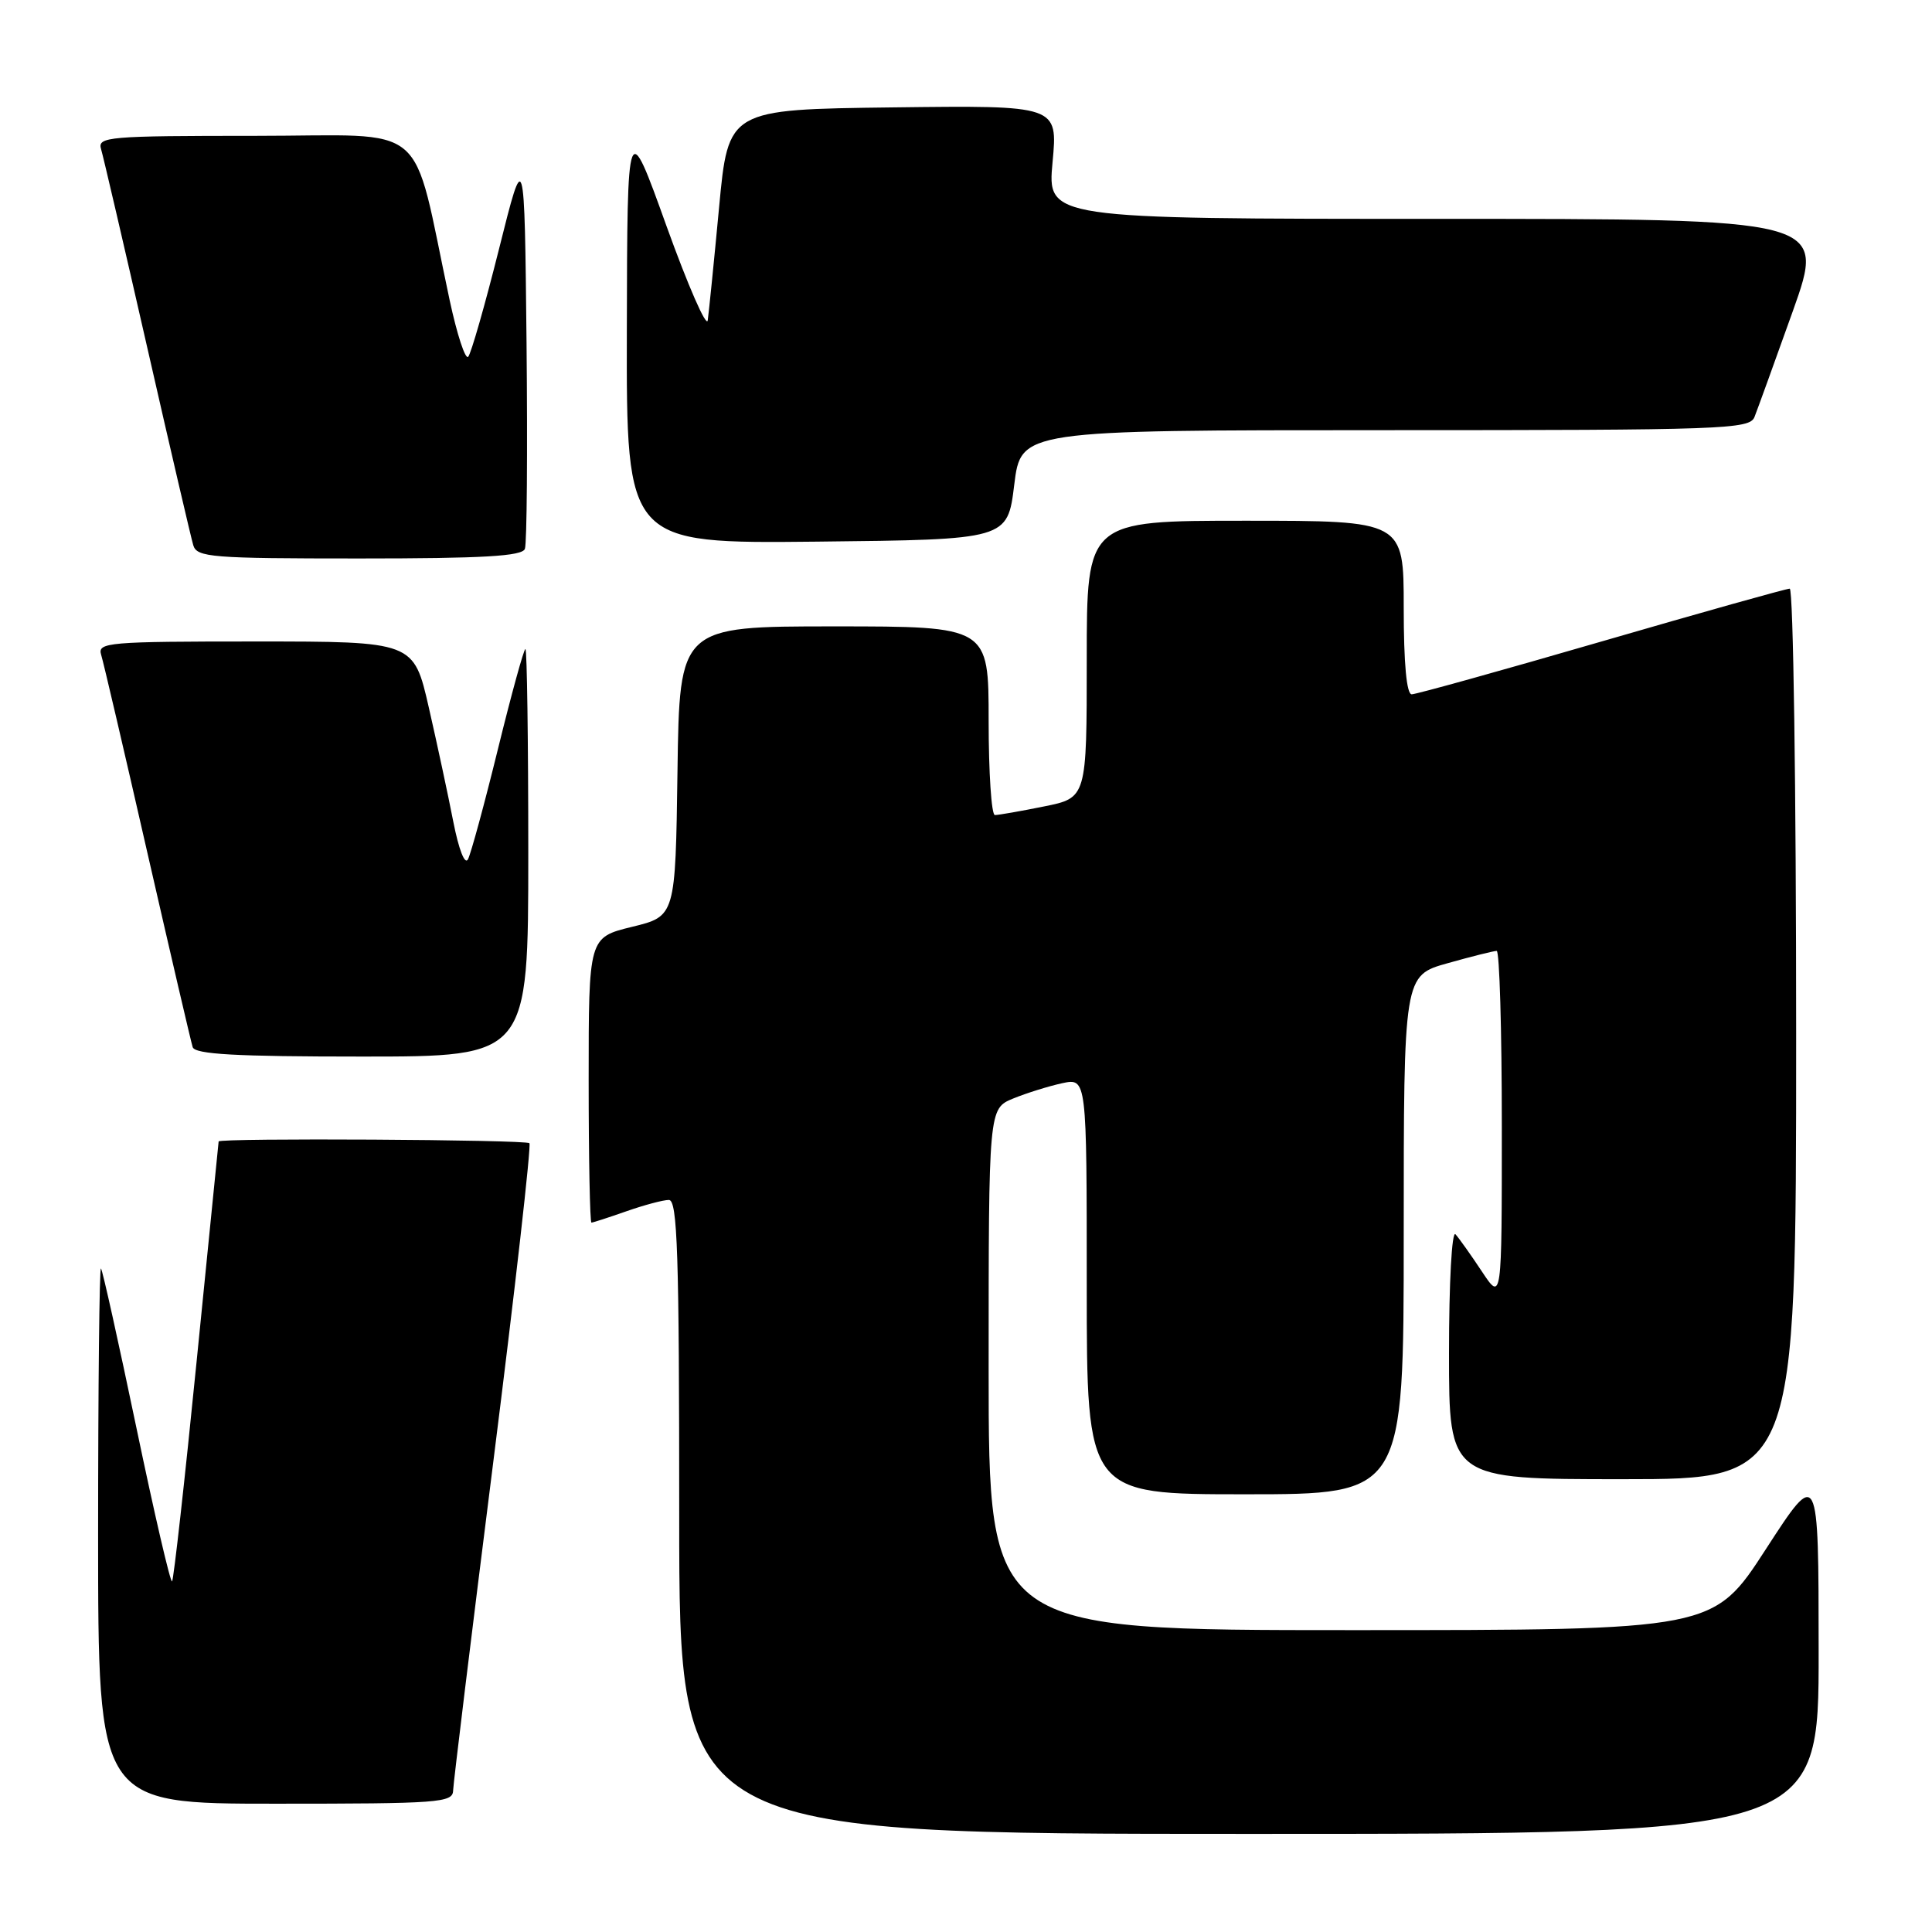 <?xml version="1.0" encoding="UTF-8" standalone="no"?>
<!DOCTYPE svg PUBLIC "-//W3C//DTD SVG 1.1//EN" "http://www.w3.org/Graphics/SVG/1.1/DTD/svg11.dtd" >
<svg xmlns="http://www.w3.org/2000/svg" xmlns:xlink="http://www.w3.org/1999/xlink" version="1.1" viewBox="0 0 256 256">
 <g >
 <path fill="currentColor"
d=" M 240.98 218.75 C 240.97 194.50 240.97 194.50 234.00 205.25 C 227.04 216.00 227.04 216.00 179.02 216.00 C 131.00 216.00 131.00 216.00 131.00 181.45 C 131.00 146.90 131.00 146.90 134.25 145.56 C 136.04 144.83 138.96 143.92 140.75 143.53 C 144.00 142.84 144.00 142.84 144.00 170.42 C 144.00 198.00 144.00 198.00 165.00 198.00 C 186.00 198.00 186.00 198.00 186.00 163.63 C 186.00 129.26 186.00 129.26 191.82 127.63 C 195.01 126.73 197.94 126.00 198.32 126.00 C 198.69 126.00 199.00 136.45 199.00 149.23 C 199.00 172.46 199.00 172.46 196.36 168.48 C 194.91 166.29 193.33 164.07 192.86 163.55 C 192.38 163.02 192.00 169.91 192.00 179.30 C 192.00 196.00 192.00 196.00 215.00 196.00 C 238.00 196.00 238.00 196.00 238.00 137.00 C 238.00 104.55 237.62 78.00 237.15 78.00 C 236.69 78.00 225.46 81.15 212.21 85.00 C 198.96 88.85 187.64 92.00 187.06 92.00 C 186.38 92.00 186.00 87.92 186.00 80.50 C 186.00 69.00 186.00 69.00 165.00 69.00 C 144.00 69.00 144.00 69.00 144.00 87.36 C 144.00 105.72 144.00 105.72 138.33 106.86 C 135.22 107.49 132.29 108.00 131.83 108.00 C 131.37 108.00 131.00 102.38 131.00 95.50 C 131.00 83.00 131.00 83.00 110.52 83.00 C 90.04 83.00 90.04 83.00 89.77 102.21 C 89.50 121.41 89.50 121.41 83.75 122.81 C 78.00 124.22 78.00 124.22 78.00 143.11 C 78.00 153.50 78.17 162.00 78.37 162.00 C 78.58 162.00 80.66 161.32 83.00 160.50 C 85.34 159.68 87.87 159.00 88.63 159.00 C 89.77 159.00 90.00 166.04 90.00 201.00 C 90.00 243.00 90.00 243.00 165.50 243.00 C 241.00 243.00 241.00 243.00 240.98 218.75 Z  M 60.04 237.25 C 60.07 236.29 62.46 216.70 65.36 193.73 C 68.26 170.76 70.41 151.75 70.15 151.48 C 69.67 151.00 29.03 150.77 28.97 151.25 C 28.95 151.39 27.65 164.47 26.06 180.32 C 24.48 196.18 23.01 209.32 22.80 209.54 C 22.58 209.75 20.46 200.61 18.08 189.21 C 15.70 177.82 13.59 168.31 13.38 168.08 C 13.17 167.85 13.00 183.72 13.00 203.33 C 13.00 239.00 13.00 239.00 36.50 239.00 C 58.20 239.00 60.00 238.87 60.04 237.25 Z  M 70.00 113.00 C 70.00 98.15 69.83 86.00 69.62 86.00 C 69.41 86.00 67.77 91.96 65.98 99.25 C 64.19 106.54 62.40 113.11 62.01 113.86 C 61.60 114.65 60.79 112.58 60.06 108.86 C 59.38 105.36 57.92 98.56 56.82 93.75 C 54.82 85.00 54.82 85.00 33.84 85.00 C 14.33 85.00 12.90 85.12 13.40 86.75 C 13.70 87.71 16.46 99.53 19.53 113.00 C 22.61 126.47 25.31 138.06 25.53 138.75 C 25.84 139.70 31.23 140.00 47.97 140.00 C 70.00 140.00 70.00 140.00 70.00 113.00 Z  M 69.55 72.73 C 69.82 72.04 69.91 59.77 69.77 45.48 C 69.50 19.50 69.50 19.50 66.12 33.00 C 64.26 40.42 62.42 46.85 62.04 47.27 C 61.66 47.70 60.56 44.33 59.58 39.77 C 54.40 15.52 57.33 18.00 33.82 18.00 C 14.33 18.00 12.90 18.12 13.39 19.75 C 13.68 20.71 16.43 32.52 19.50 46.00 C 22.57 59.48 25.32 71.29 25.61 72.25 C 26.09 73.85 28.02 74.00 47.60 74.00 C 64.00 74.00 69.18 73.70 69.55 72.73 Z  M 134.39 64.25 C 135.28 57.00 135.28 57.00 183.53 57.00 C 228.56 57.00 231.83 56.88 232.48 55.25 C 232.86 54.29 235.14 47.99 237.55 41.25 C 241.91 29.00 241.91 29.00 190.34 29.00 C 138.77 29.00 138.77 29.00 139.47 21.48 C 140.17 13.96 140.17 13.96 118.34 14.23 C 96.50 14.50 96.50 14.50 95.28 27.50 C 94.61 34.65 93.93 41.37 93.78 42.44 C 93.63 43.50 91.17 37.88 88.31 29.94 C 83.12 15.50 83.12 15.50 83.06 43.77 C 83.00 72.03 83.00 72.03 108.25 71.77 C 133.50 71.50 133.50 71.50 134.39 64.25 Z "/>
</g>
</svg>